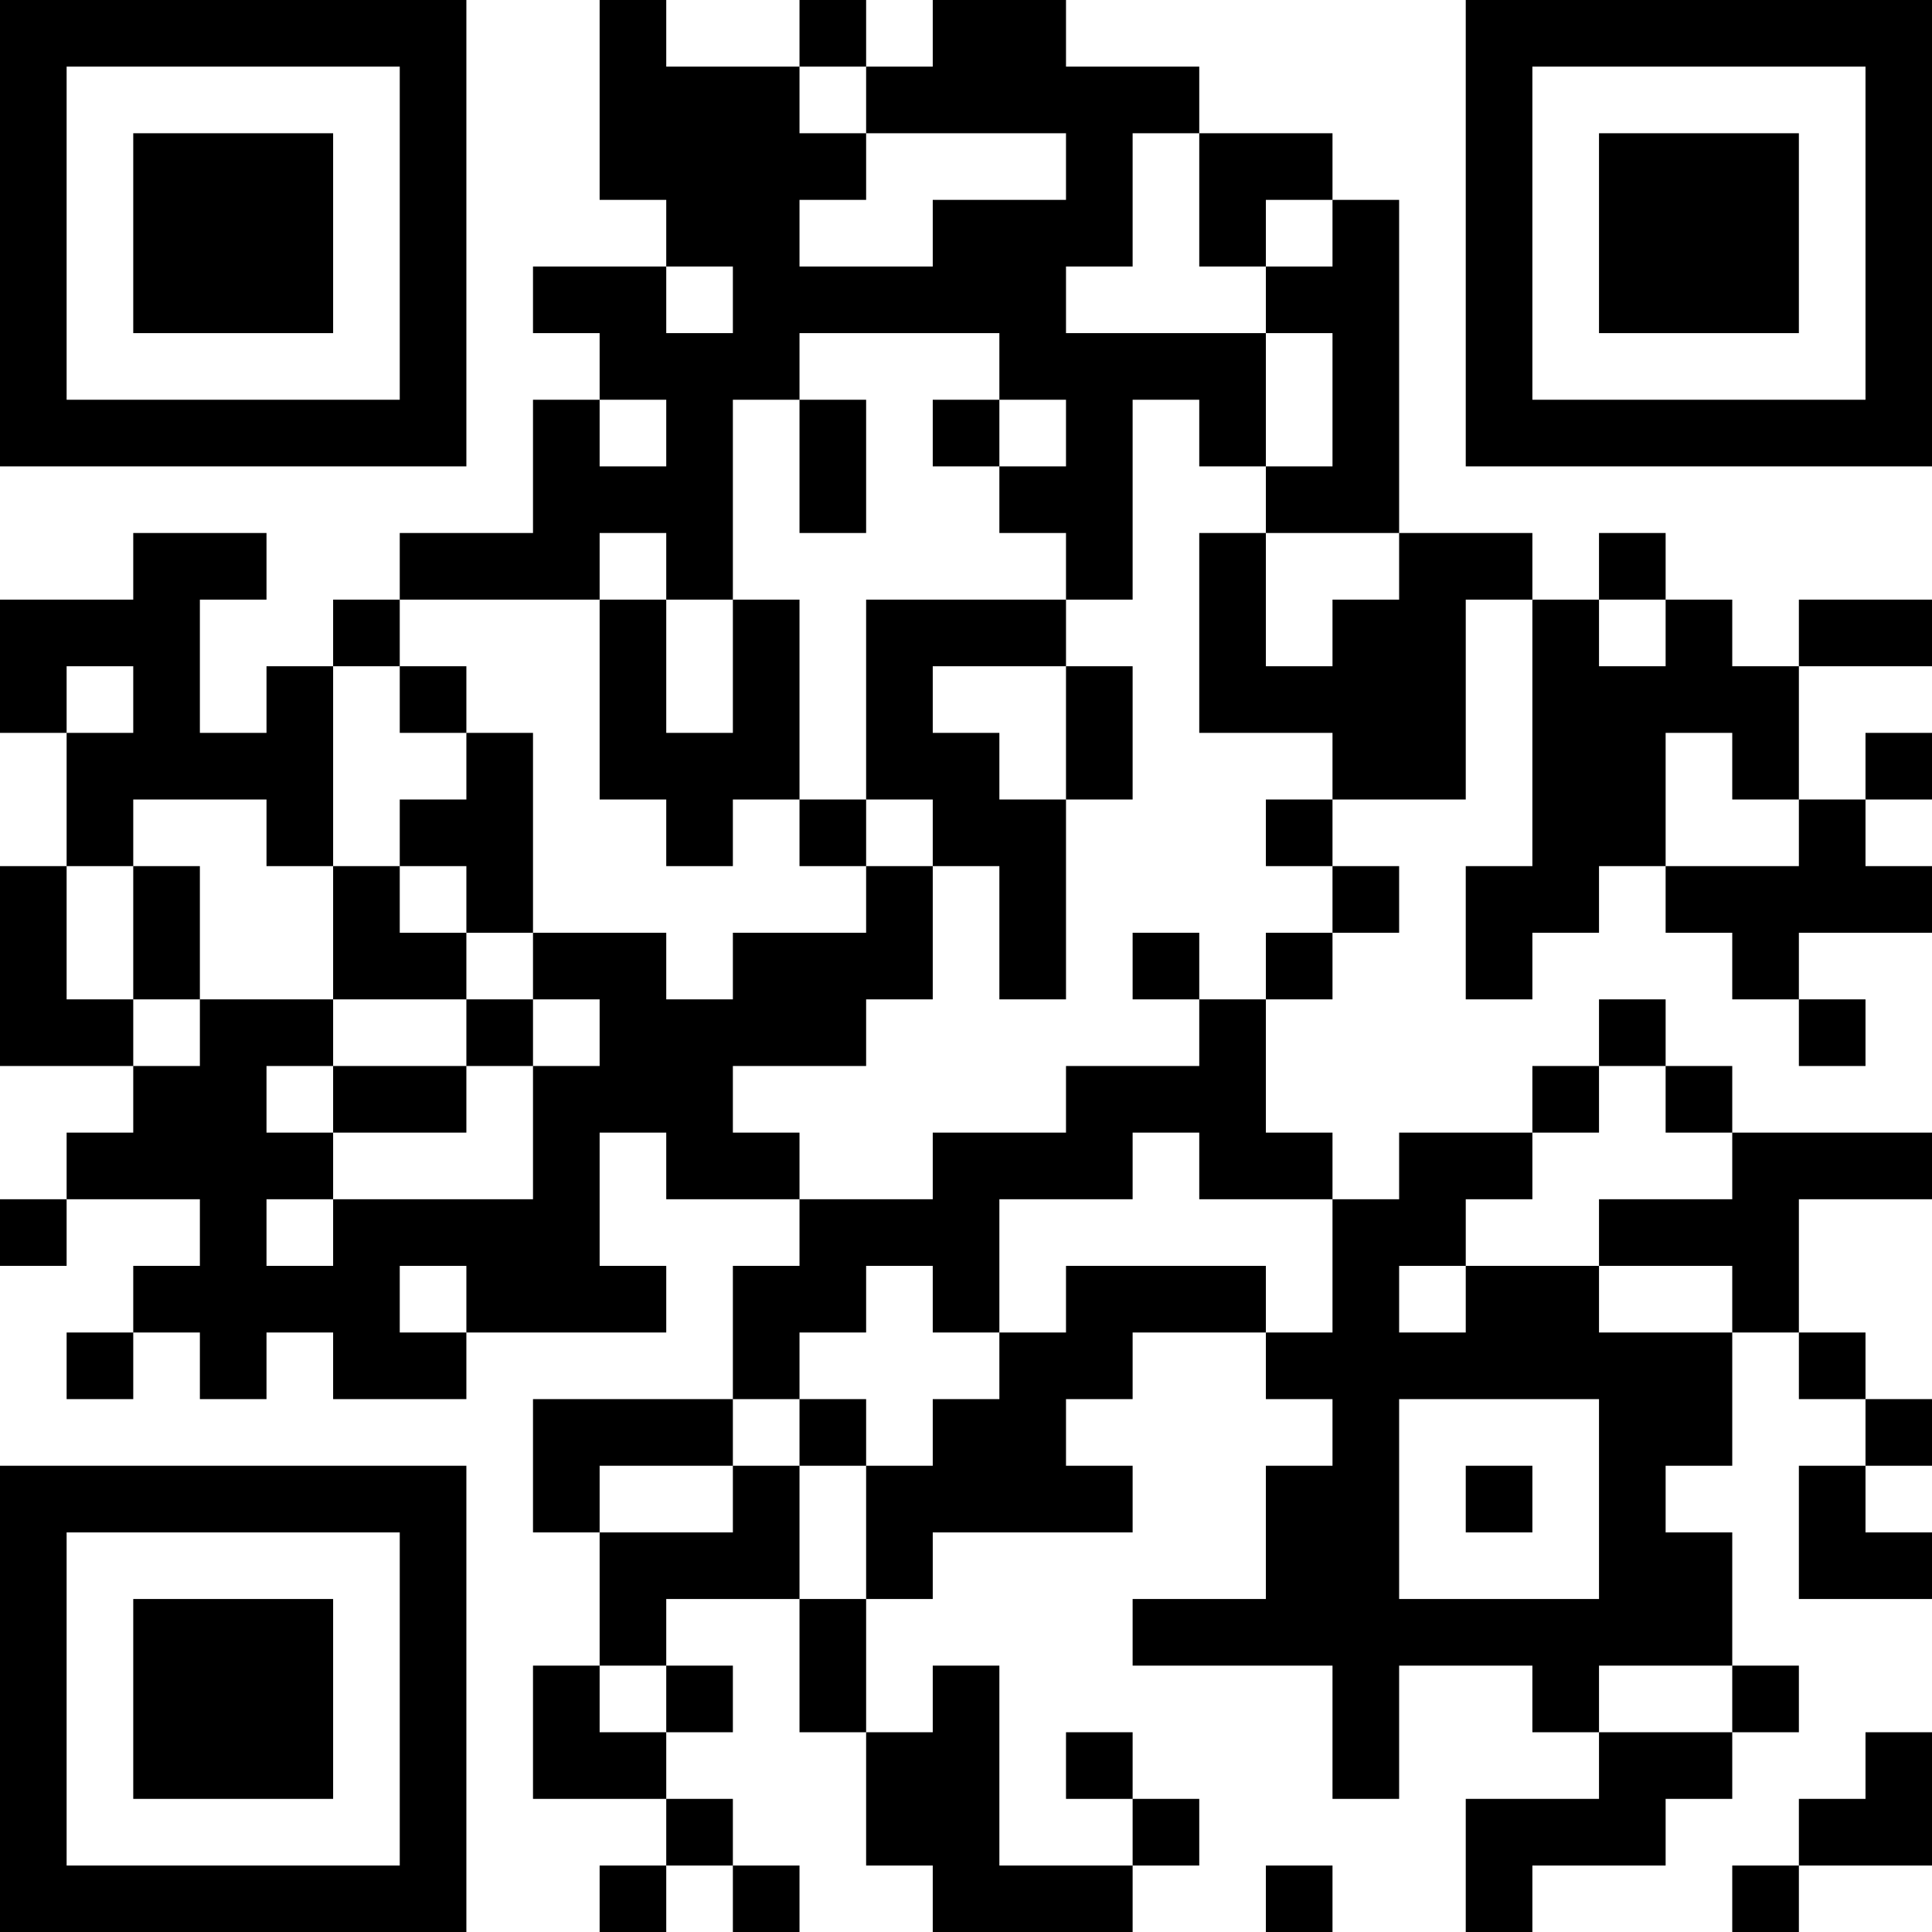 <?xml version="1.0" encoding="UTF-8"?>
<svg xmlns="http://www.w3.org/2000/svg" version="1.1" width="200" height="200" viewBox="0 0 200 200"><rect x="0" y="0" width="200" height="200" fill="#ffffff"/><g transform="scale(6.897)"><g transform="translate(0,0)"><path fill-rule="evenodd" d="M9 0L9 3L10 3L10 4L8 4L8 5L9 5L9 6L8 6L8 8L6 8L6 9L5 9L5 10L4 10L4 11L3 11L3 9L4 9L4 8L2 8L2 9L0 9L0 11L1 11L1 13L0 13L0 16L2 16L2 17L1 17L1 18L0 18L0 19L1 19L1 18L3 18L3 19L2 19L2 20L1 20L1 21L2 21L2 20L3 20L3 21L4 21L4 20L5 20L5 21L7 21L7 20L10 20L10 19L9 19L9 17L10 17L10 18L12 18L12 19L11 19L11 21L8 21L8 23L9 23L9 25L8 25L8 27L10 27L10 28L9 28L9 29L10 29L10 28L11 28L11 29L12 29L12 28L11 28L11 27L10 27L10 26L11 26L11 25L10 25L10 24L12 24L12 26L13 26L13 28L14 28L14 29L17 29L17 28L18 28L18 27L17 27L17 26L16 26L16 27L17 27L17 28L15 28L15 25L14 25L14 26L13 26L13 24L14 24L14 23L17 23L17 22L16 22L16 21L17 21L17 20L19 20L19 21L20 21L20 22L19 22L19 24L17 24L17 25L20 25L20 27L21 27L21 25L23 25L23 26L24 26L24 27L22 27L22 29L23 29L23 28L25 28L25 27L26 27L26 26L27 26L27 25L26 25L26 23L25 23L25 22L26 22L26 20L27 20L27 21L28 21L28 22L27 22L27 24L29 24L29 23L28 23L28 22L29 22L29 21L28 21L28 20L27 20L27 18L29 18L29 17L26 17L26 16L25 16L25 15L24 15L24 16L23 16L23 17L21 17L21 18L20 18L20 17L19 17L19 15L20 15L20 14L21 14L21 13L20 13L20 12L22 12L22 9L23 9L23 13L22 13L22 15L23 15L23 14L24 14L24 13L25 13L25 14L26 14L26 15L27 15L27 16L28 16L28 15L27 15L27 14L29 14L29 13L28 13L28 12L29 12L29 11L28 11L28 12L27 12L27 10L29 10L29 9L27 9L27 10L26 10L26 9L25 9L25 8L24 8L24 9L23 9L23 8L21 8L21 3L20 3L20 2L18 2L18 1L16 1L16 0L14 0L14 1L13 1L13 0L12 0L12 1L10 1L10 0ZM12 1L12 2L13 2L13 3L12 3L12 4L14 4L14 3L16 3L16 2L13 2L13 1ZM17 2L17 4L16 4L16 5L19 5L19 7L18 7L18 6L17 6L17 9L16 9L16 8L15 8L15 7L16 7L16 6L15 6L15 5L12 5L12 6L11 6L11 9L10 9L10 8L9 8L9 9L6 9L6 10L5 10L5 13L4 13L4 12L2 12L2 13L1 13L1 15L2 15L2 16L3 16L3 15L5 15L5 16L4 16L4 17L5 17L5 18L4 18L4 19L5 19L5 18L8 18L8 16L9 16L9 15L8 15L8 14L10 14L10 15L11 15L11 14L13 14L13 13L14 13L14 15L13 15L13 16L11 16L11 17L12 17L12 18L14 18L14 17L16 17L16 16L18 16L18 15L19 15L19 14L20 14L20 13L19 13L19 12L20 12L20 11L18 11L18 8L19 8L19 10L20 10L20 9L21 9L21 8L19 8L19 7L20 7L20 5L19 5L19 4L20 4L20 3L19 3L19 4L18 4L18 2ZM10 4L10 5L11 5L11 4ZM9 6L9 7L10 7L10 6ZM12 6L12 8L13 8L13 6ZM14 6L14 7L15 7L15 6ZM9 9L9 12L10 12L10 13L11 13L11 12L12 12L12 13L13 13L13 12L14 12L14 13L15 13L15 15L16 15L16 12L17 12L17 10L16 10L16 9L13 9L13 12L12 12L12 9L11 9L11 11L10 11L10 9ZM24 9L24 10L25 10L25 9ZM1 10L1 11L2 11L2 10ZM6 10L6 11L7 11L7 12L6 12L6 13L5 13L5 15L7 15L7 16L5 16L5 17L7 17L7 16L8 16L8 15L7 15L7 14L8 14L8 11L7 11L7 10ZM14 10L14 11L15 11L15 12L16 12L16 10ZM25 11L25 13L27 13L27 12L26 12L26 11ZM2 13L2 15L3 15L3 13ZM6 13L6 14L7 14L7 13ZM17 14L17 15L18 15L18 14ZM24 16L24 17L23 17L23 18L22 18L22 19L21 19L21 20L22 20L22 19L24 19L24 20L26 20L26 19L24 19L24 18L26 18L26 17L25 17L25 16ZM17 17L17 18L15 18L15 20L14 20L14 19L13 19L13 20L12 20L12 21L11 21L11 22L9 22L9 23L11 23L11 22L12 22L12 24L13 24L13 22L14 22L14 21L15 21L15 20L16 20L16 19L19 19L19 20L20 20L20 18L18 18L18 17ZM6 19L6 20L7 20L7 19ZM12 21L12 22L13 22L13 21ZM21 21L21 24L24 24L24 21ZM22 22L22 23L23 23L23 22ZM9 25L9 26L10 26L10 25ZM24 25L24 26L26 26L26 25ZM28 26L28 27L27 27L27 28L26 28L26 29L27 29L27 28L29 28L29 26ZM19 28L19 29L20 29L20 28ZM0 0L0 7L7 7L7 0ZM1 1L1 6L6 6L6 1ZM2 2L2 5L5 5L5 2ZM22 0L22 7L29 7L29 0ZM23 1L23 6L28 6L28 1ZM24 2L24 5L27 5L27 2ZM0 22L0 29L7 29L7 22ZM1 23L1 28L6 28L6 23ZM2 24L2 27L5 27L5 24Z" fill="#000000"/></g></g></svg>
